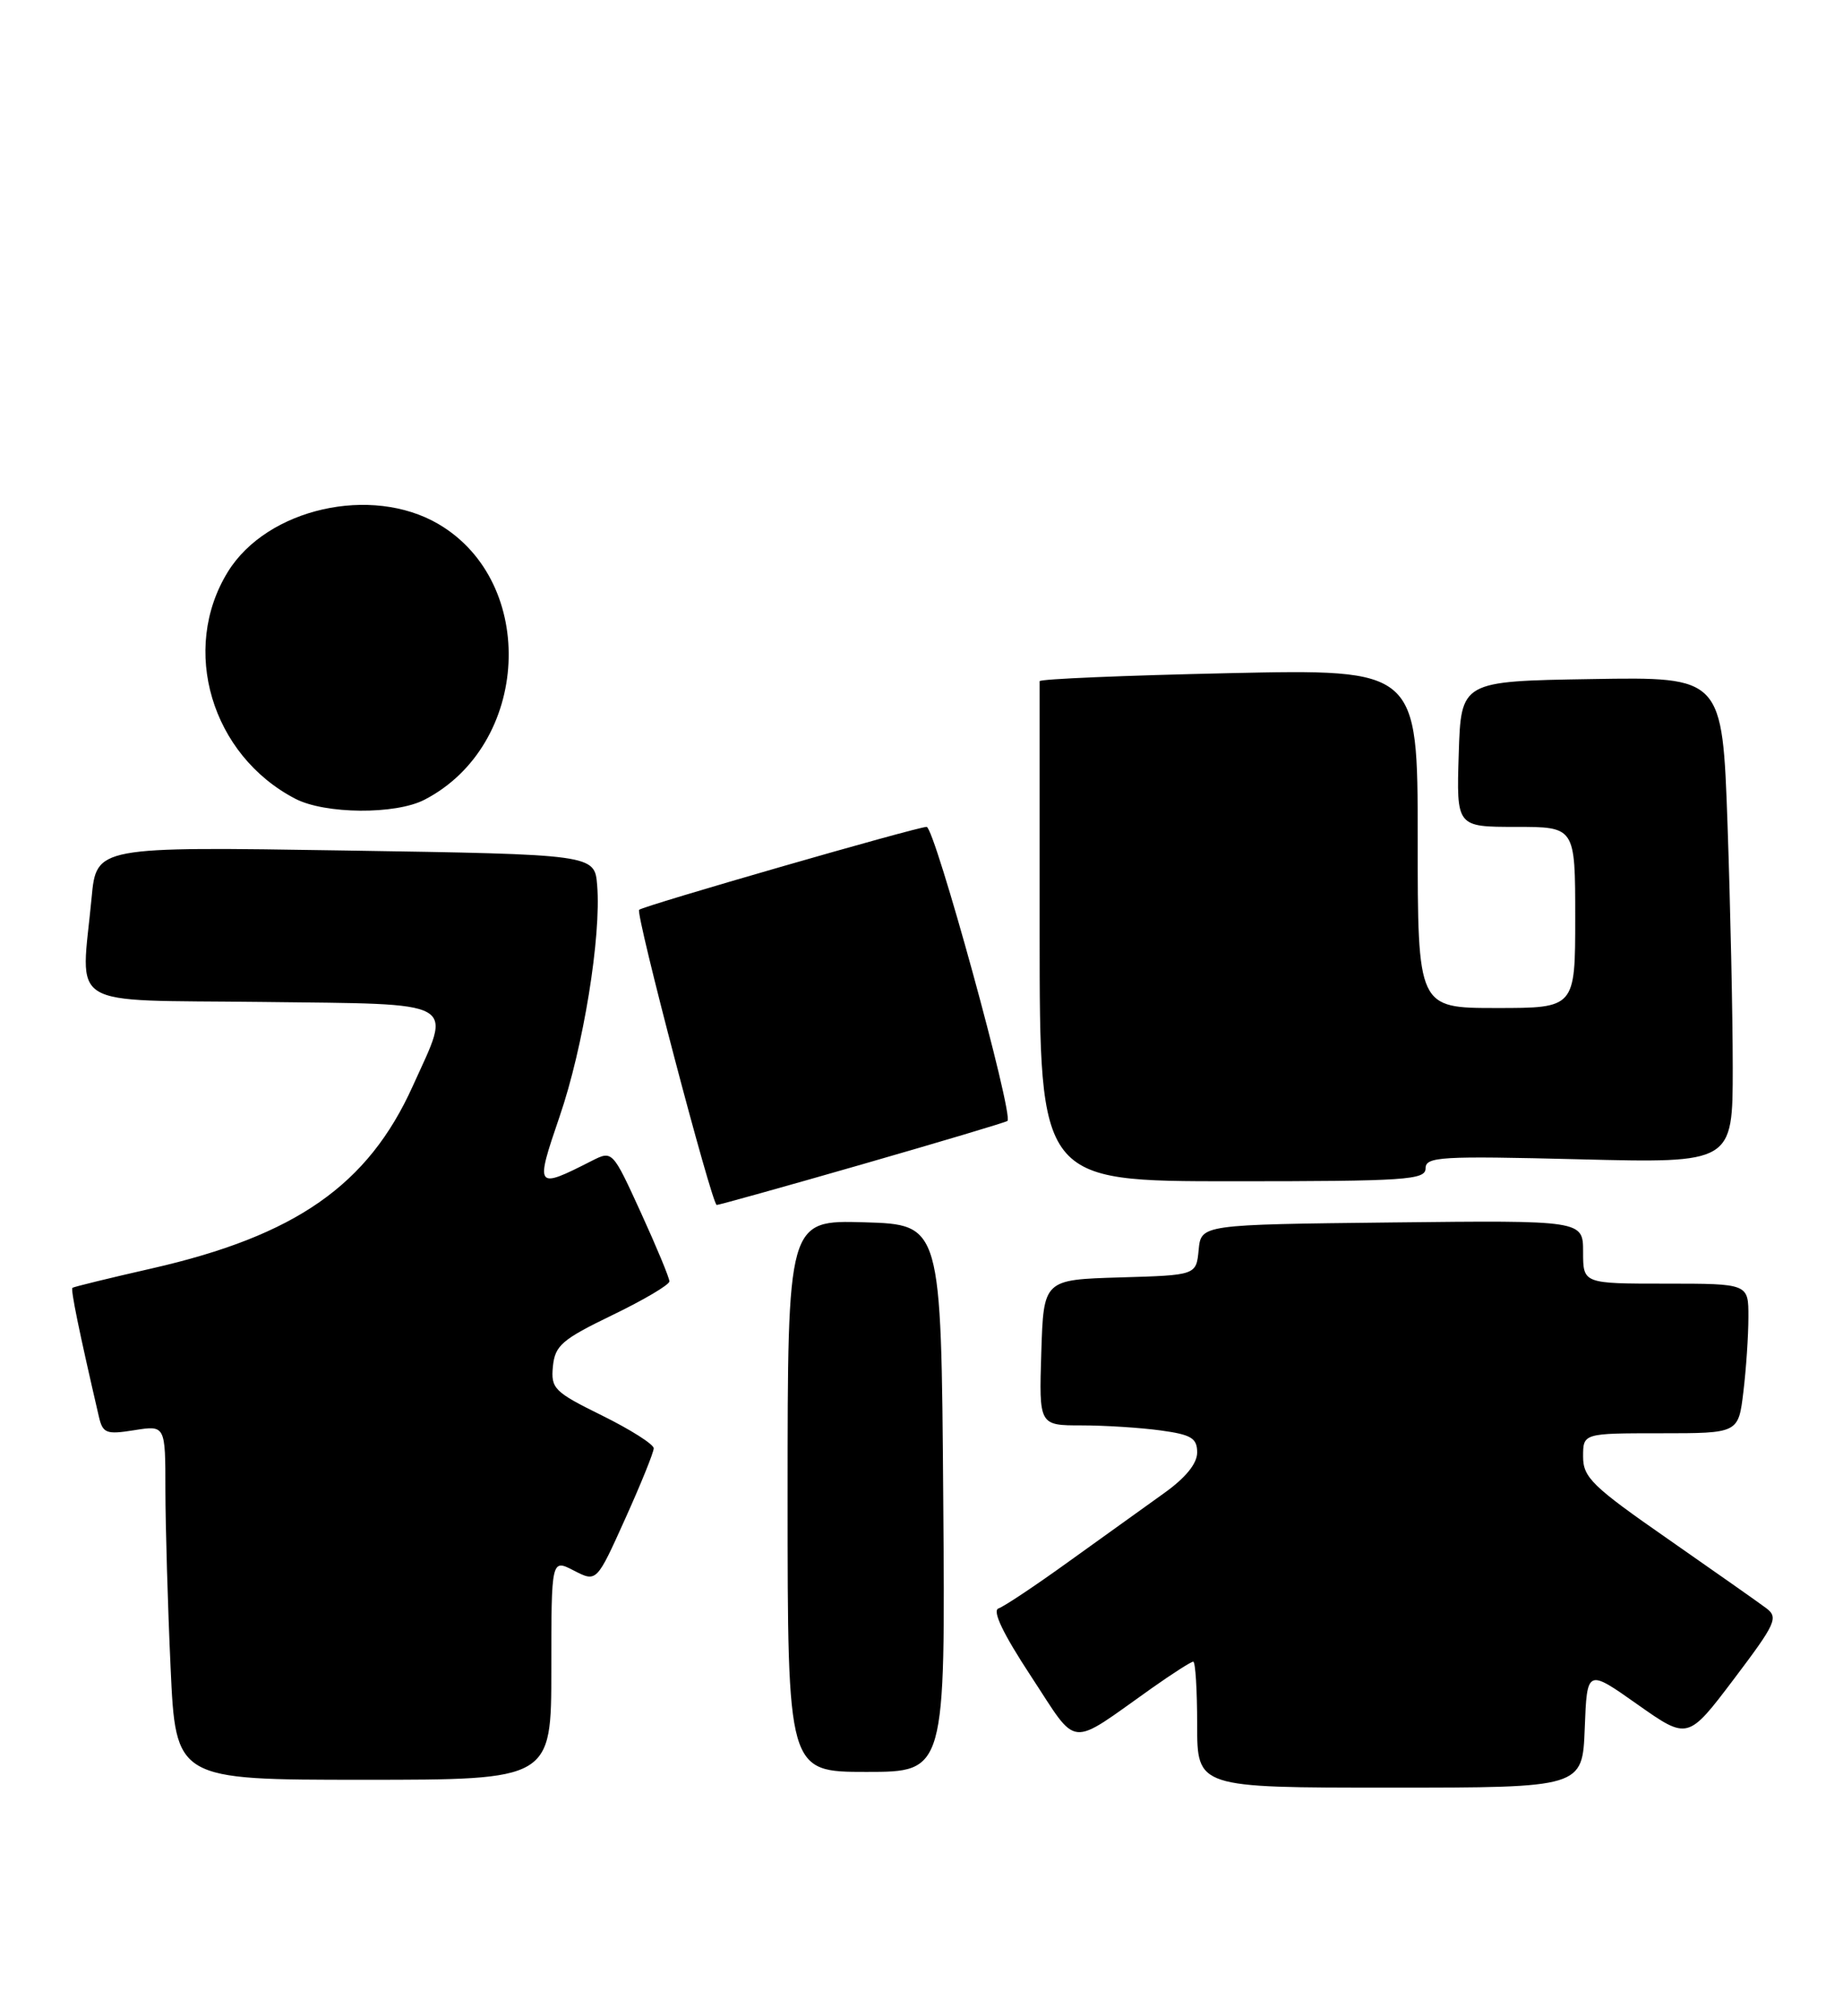 <?xml version="1.0" encoding="UTF-8" standalone="no"?>
<!DOCTYPE svg PUBLIC "-//W3C//DTD SVG 1.1//EN" "http://www.w3.org/Graphics/SVG/1.1/DTD/svg11.dtd" >
<svg xmlns="http://www.w3.org/2000/svg" xmlns:xlink="http://www.w3.org/1999/xlink" version="1.1" viewBox="0 0 234 256">
 <g >
 <path fill="currentColor"
d=" M 201.21 219.46 C 201.50 211.91 201.50 211.91 207.90 216.43 C 214.30 220.94 214.30 220.94 220.14 213.22 C 225.49 206.14 225.83 205.39 224.24 204.20 C 223.28 203.48 217.66 199.53 211.75 195.41 C 202.18 188.76 201.00 187.61 201.00 184.97 C 201.00 182.00 201.00 182.00 210.86 182.00 C 220.72 182.00 220.72 182.00 221.35 176.75 C 221.70 173.86 221.99 169.59 221.99 167.25 C 222.00 163.00 222.00 163.00 211.50 163.00 C 201.00 163.00 201.00 163.00 201.00 158.98 C 201.00 154.96 201.00 154.96 176.75 155.23 C 152.50 155.50 152.50 155.50 152.19 158.71 C 151.88 161.93 151.88 161.93 142.19 162.21 C 132.50 162.50 132.50 162.50 132.21 171.75 C 131.92 181.00 131.92 181.00 137.32 181.00 C 140.29 181.00 144.81 181.29 147.36 181.64 C 151.26 182.17 152.00 182.62 152.00 184.44 C 152.00 185.86 150.52 187.67 147.75 189.64 C 145.41 191.31 140.02 195.18 135.77 198.24 C 131.52 201.31 127.47 204.01 126.78 204.24 C 125.95 204.52 127.36 207.46 130.90 212.85 C 137.00 222.13 135.48 221.98 146.25 214.36 C 148.87 212.51 151.23 211.00 151.50 211.00 C 151.78 211.00 152.00 214.60 152.00 219.00 C 152.00 227.00 152.00 227.00 176.46 227.00 C 200.92 227.00 200.92 227.00 201.21 219.46 Z  M 70.00 211.97 C 70.00 197.95 70.00 197.95 72.87 199.44 C 75.75 200.92 75.75 200.92 79.37 192.88 C 81.37 188.45 83.00 184.42 83.00 183.91 C 83.00 183.40 80.05 181.53 76.45 179.75 C 70.36 176.75 69.93 176.32 70.20 173.51 C 70.47 170.85 71.35 170.09 77.74 167.00 C 81.73 165.07 84.99 163.15 84.99 162.71 C 85.00 162.28 83.37 158.36 81.38 154.00 C 77.76 146.08 77.76 146.08 75.13 147.41 C 67.99 151.04 67.92 150.94 71.05 141.78 C 74.07 132.98 76.35 118.92 75.82 112.42 C 75.50 108.50 75.50 108.50 43.87 108.00 C 12.24 107.50 12.24 107.50 11.63 114.00 C 10.28 128.32 8.00 126.93 33.25 127.23 C 58.66 127.54 57.41 126.84 52.40 137.93 C 46.73 150.49 37.53 156.91 19.27 161.07 C 13.90 162.29 9.37 163.40 9.20 163.53 C 8.95 163.73 10.04 169.05 12.55 179.87 C 13.05 182.01 13.47 182.18 17.05 181.61 C 21.00 180.98 21.00 180.98 21.00 189.24 C 21.01 193.78 21.30 203.91 21.66 211.75 C 22.31 226.00 22.31 226.00 46.16 226.00 C 70.00 226.00 70.00 226.00 70.00 211.97 Z  M 119.76 190.25 C 119.50 155.50 119.50 155.50 109.75 155.21 C 100.00 154.93 100.00 154.93 100.00 189.96 C 100.00 225.00 100.00 225.00 110.01 225.00 C 120.03 225.00 120.03 225.00 119.76 190.25 Z  M 109.50 147.84 C 119.40 144.99 127.68 142.52 127.91 142.34 C 128.75 141.68 118.67 105.00 117.65 105.00 C 116.43 105.00 81.68 115.02 81.15 115.53 C 80.66 116.00 90.39 153.00 91.00 153.01 C 91.28 153.01 99.60 150.69 109.50 147.84 Z  M 181.00 148.36 C 181.00 146.88 182.90 146.77 200.50 147.21 C 220.00 147.70 220.00 147.70 220.00 135.60 C 220.00 128.95 219.70 115.05 219.34 104.73 C 218.68 85.95 218.68 85.95 202.09 86.23 C 185.50 86.50 185.50 86.50 185.21 95.75 C 184.92 105.00 184.92 105.00 192.46 105.00 C 200.00 105.00 200.00 105.00 200.00 116.50 C 200.00 128.00 200.00 128.00 190.00 128.00 C 180.00 128.00 180.00 128.00 180.00 106.48 C 180.00 84.96 180.00 84.96 156.00 85.48 C 142.80 85.77 132.00 86.22 132.00 86.50 C 132.00 86.78 132.00 101.17 132.00 118.50 C 132.00 150.00 132.00 150.00 156.50 150.00 C 178.53 150.00 181.00 149.83 181.00 148.36 Z  M 53.90 101.55 C 67.30 94.62 68.34 73.97 55.66 66.54 C 47.15 61.56 33.91 64.56 28.94 72.60 C 22.85 82.45 26.85 95.90 37.50 101.43 C 41.28 103.39 50.22 103.46 53.90 101.55 Z "/>
</g>
</svg>
